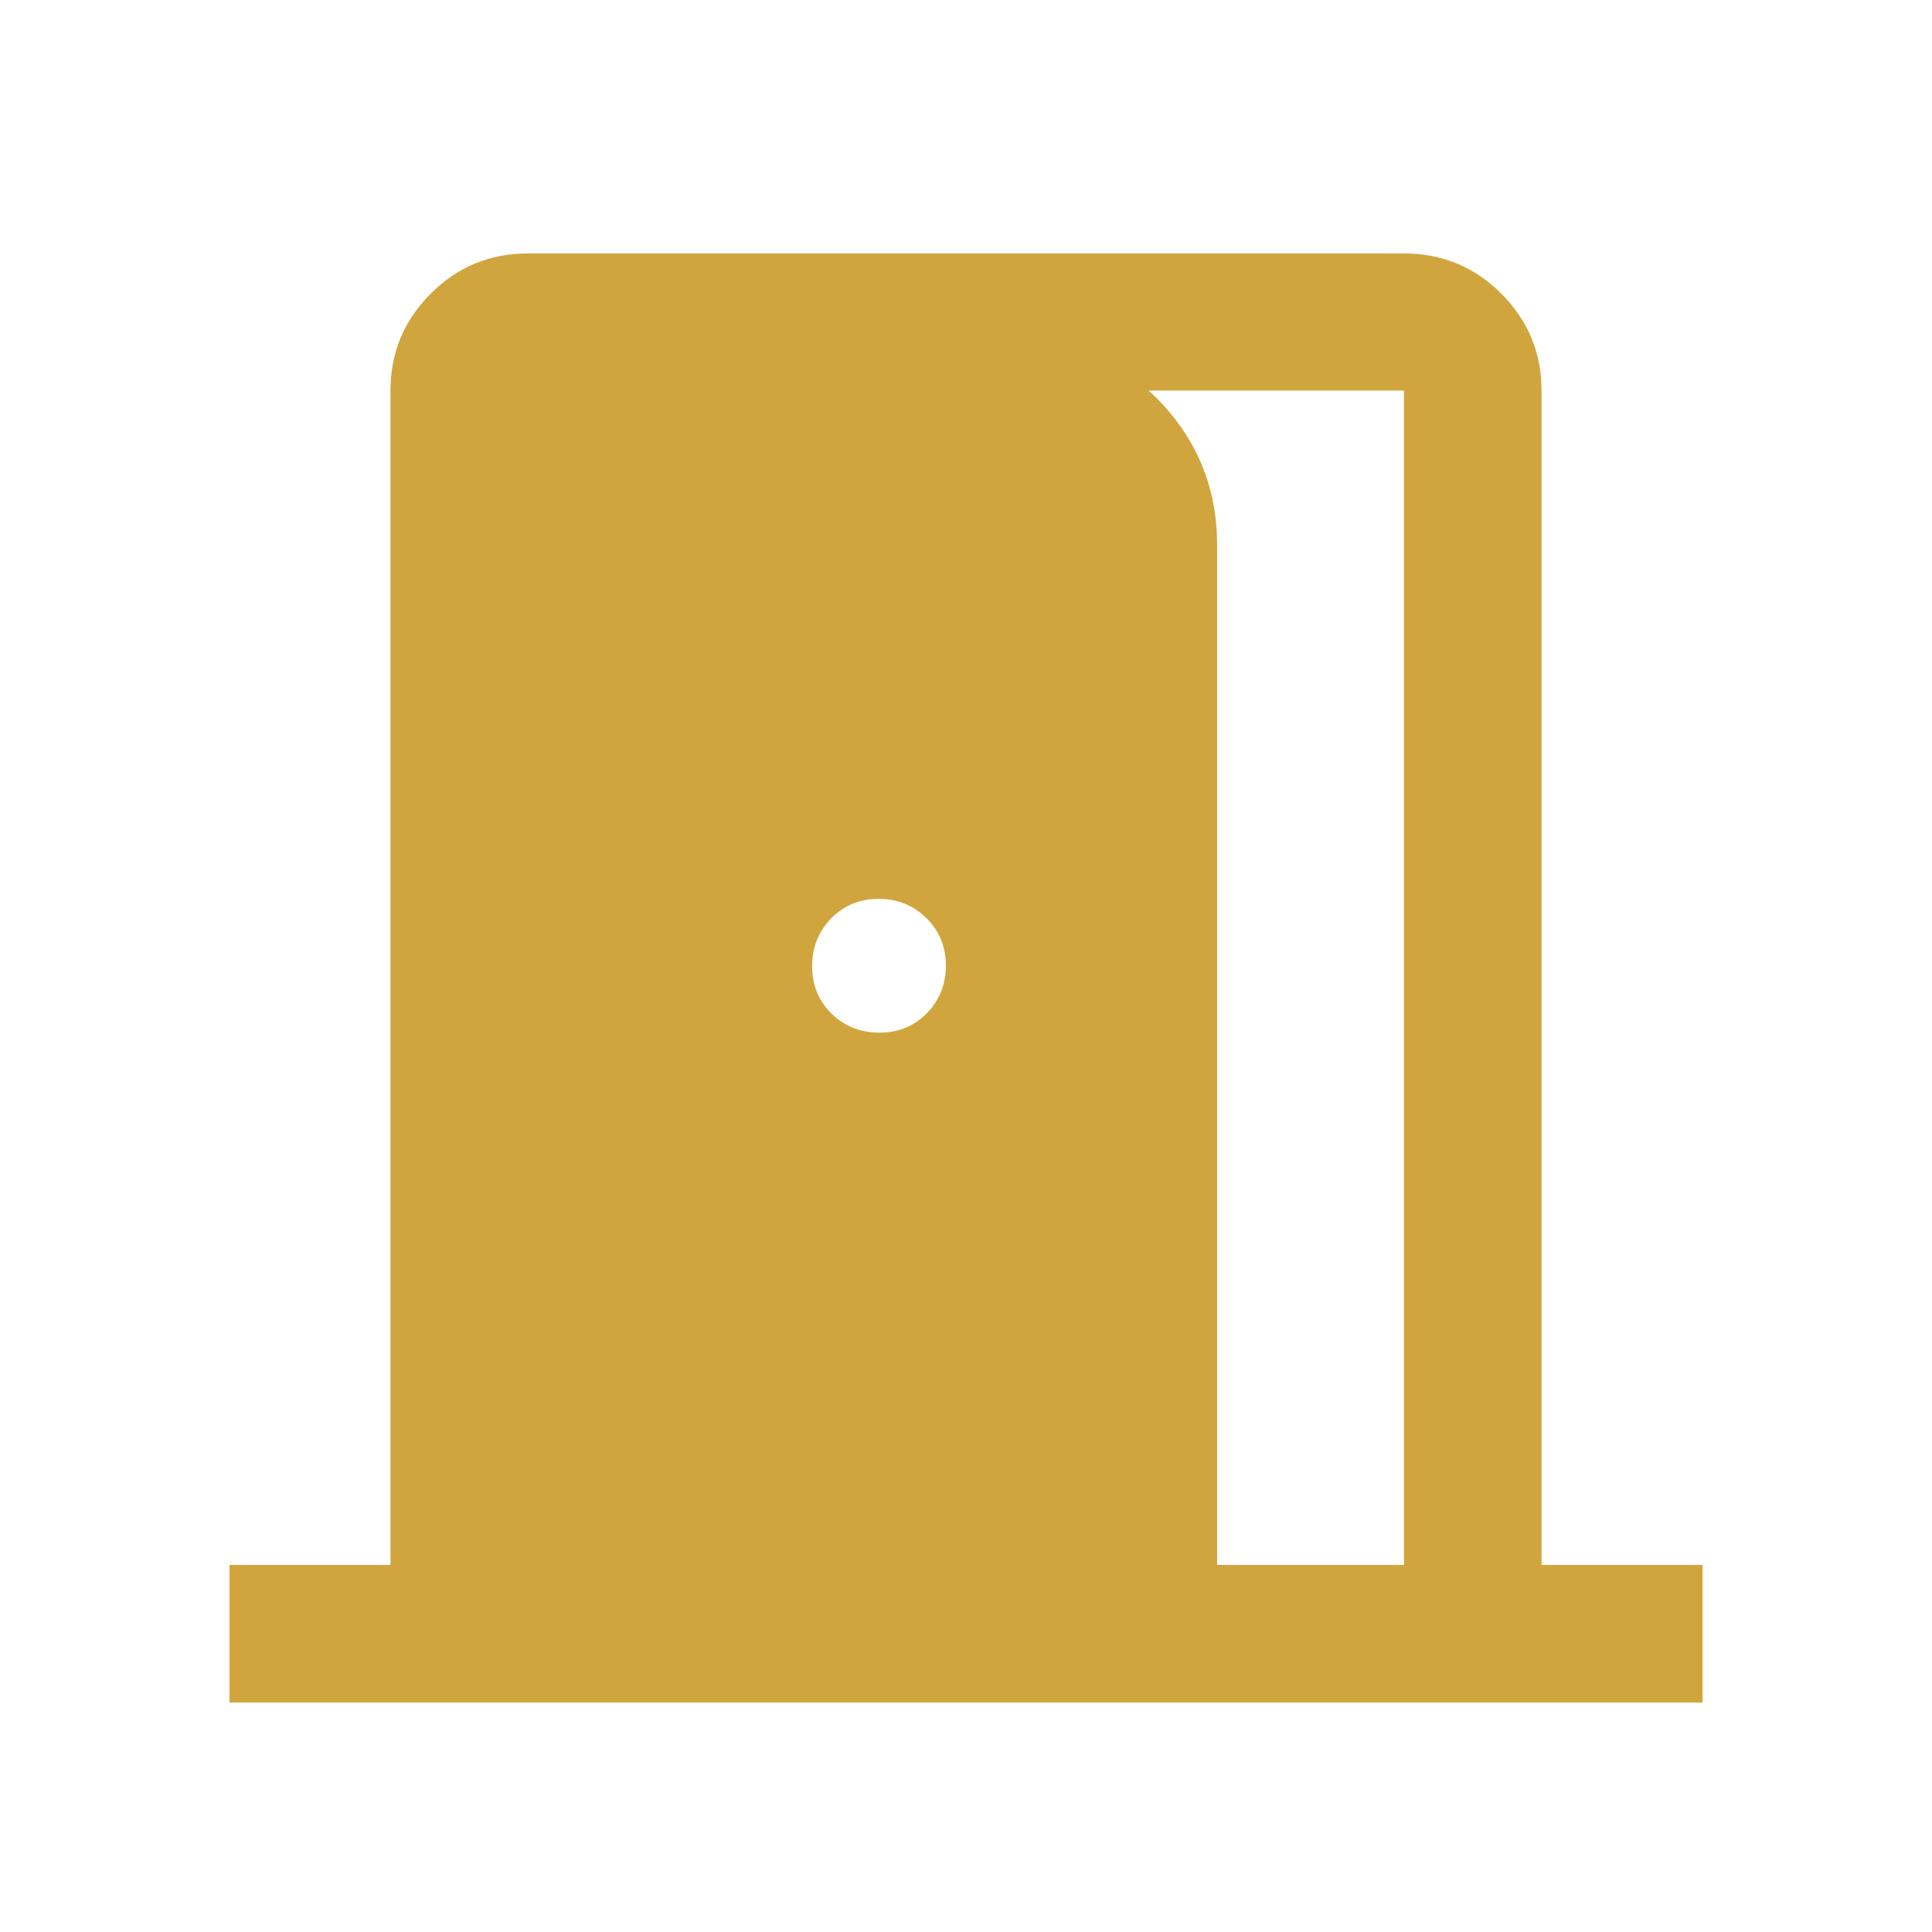 <svg xmlns="http://www.w3.org/2000/svg" fill="#d1a53e" height="48" viewBox="0 96 960 960" width="48"><path d="M114.022 941.978v-68.369h80V290.065q0-28.098 19.961-48.114t48.408-20.016h435.218q28.447 0 48.408 20.016 19.961 20.016 19.961 48.114v583.544h80v68.369H114.022Zm490.761-68.369h92.826V290.065h-176.87V266.5q36.544 5.956 60.294 34.204t23.75 65.992v506.913Zm-167.836-264.5q14.14 0 23.596-9.653Q470 589.803 470 575.804q0-14-9.647-23.576t-23.637-9.576q-14.26 0-23.716 9.701-9.457 9.702-9.457 23.772 0 14.071 9.632 23.527 9.632 9.457 23.772 9.457Z"/></svg>